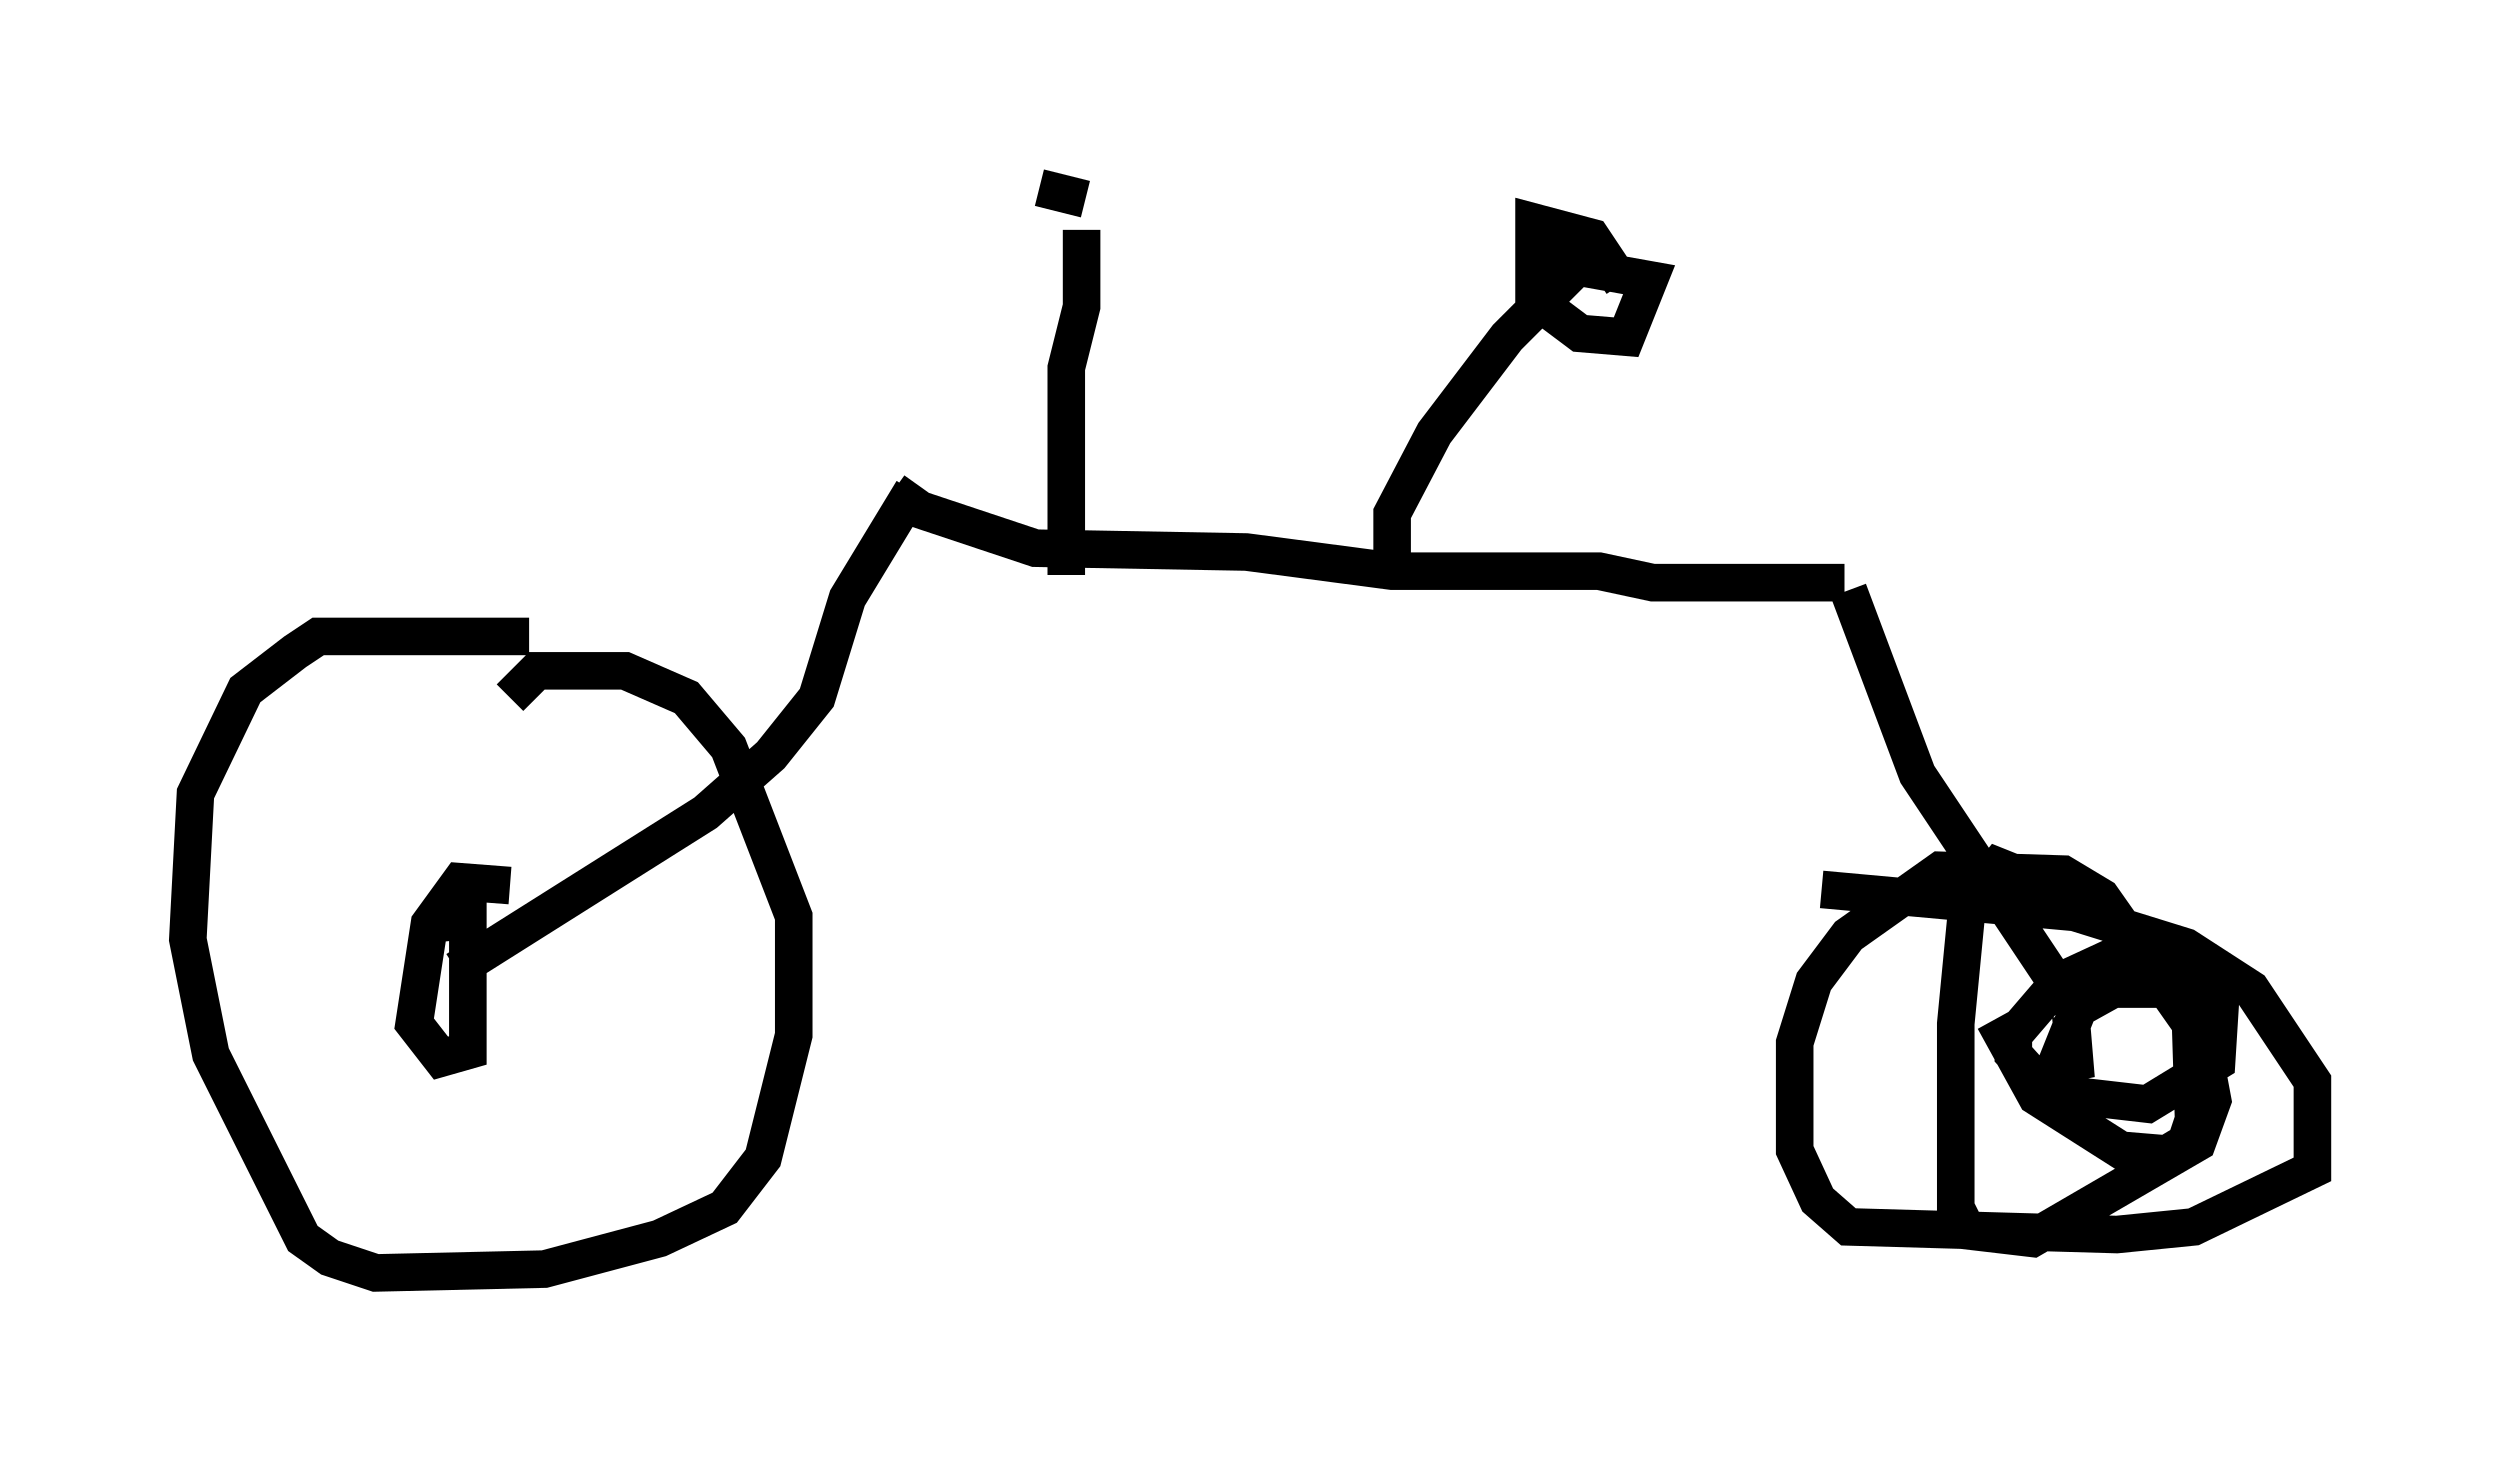 <?xml version="1.0" encoding="utf-8" ?>
<svg baseProfile="full" height="38.89" version="1.1" width="66.555" xmlns="http://www.w3.org/2000/svg" xmlns:ev="http://www.w3.org/2001/xml-events" xmlns:xlink="http://www.w3.org/1999/xlink"><defs /><rect fill="white" height="38.89" width="66.555" x="0" y="0" /><path d="M15.719, 17.658 m-1.633, -0.715 l-5.615, 0.0 -0.613, 0.408 l-1.327, 1.021 -1.327, 2.756 l-0.204, 3.879 0.613, 3.063 l2.45, 4.9 0.715, 0.51 l1.225, 0.408 4.492, -0.102 l3.063, -0.817 1.735, -0.817 l1.021, -1.327 0.817, -3.267 l0.0, -3.165 -1.735, -4.492 l-1.123, -1.327 -1.633, -0.715 l-2.348, 0.0 -0.715, 0.715 m0.0, 5.002 l-1.327, -0.102 -0.817, 1.123 l-0.408, 2.654 0.715, 0.919 l0.715, -0.204 0.0, -3.471 l-0.919, 0.102 m0.613, 1.225 l6.635, -4.185 1.735, -1.531 l1.225, -1.531 0.817, -2.654 l1.735, -2.858 m-0.51, 0.0 l0.715, 0.51 3.063, 1.021 l5.615, 0.102 3.879, 0.51 l5.513, 0.0 1.429, 0.306 l5.104, 0.0 m0.102, 0.204 l1.838, 4.9 4.288, 6.431 m-1.633, -3.777 l-0.51, -0.204 -0.817, 1.021 l-0.306, 3.165 0.0, 4.9 l0.306, 0.613 1.735, 0.204 l4.39, -2.552 0.408, -1.123 l-0.306, -1.633 -2.654, -3.777 l-1.021, -0.613 -3.267, -0.102 l-2.45, 1.735 -0.919, 1.225 l-0.51, 1.633 0.0, 2.858 l0.613, 1.327 0.817, 0.715 l7.146, 0.204 2.042, -0.204 l3.165, -1.531 0.0, -2.348 l-1.633, -2.45 -1.735, -1.123 l-2.96, -0.919 -6.738, -0.613 m4.594, 3.471 l1.123, 2.042 2.246, 1.429 l1.225, 0.102 0.51, -0.306 l0.204, -0.613 -0.102, -3.267 l-0.613, -1.123 -1.531, 0.102 l-1.327, 0.613 -1.225, 1.429 l0.0, 0.51 0.919, 1.021 l2.654, 0.306 1.838, -1.123 l0.102, -1.633 -0.51, -0.306 l-2.348, 0.0 -0.919, 0.51 l-0.613, 1.531 0.51, -0.102 l-0.102, -1.225 m-18.069, -12.046 l0.0, -1.327 1.123, -2.144 l1.94, -2.552 2.042, -2.042 l0.715, -0.306 m0.306, 0.919 l-0.817, -1.225 -1.531, -0.408 l0.0, 2.042 1.225, 0.919 l1.225, 0.102 0.613, -1.531 l-2.858, -0.51 m-12.658, 8.371 l0.0, -5.513 0.408, -1.633 l0.0, -2.042 m0.102, -0.817 l-1.225, -0.306 " fill="none" stroke="black" stroke-width="1" /></svg>